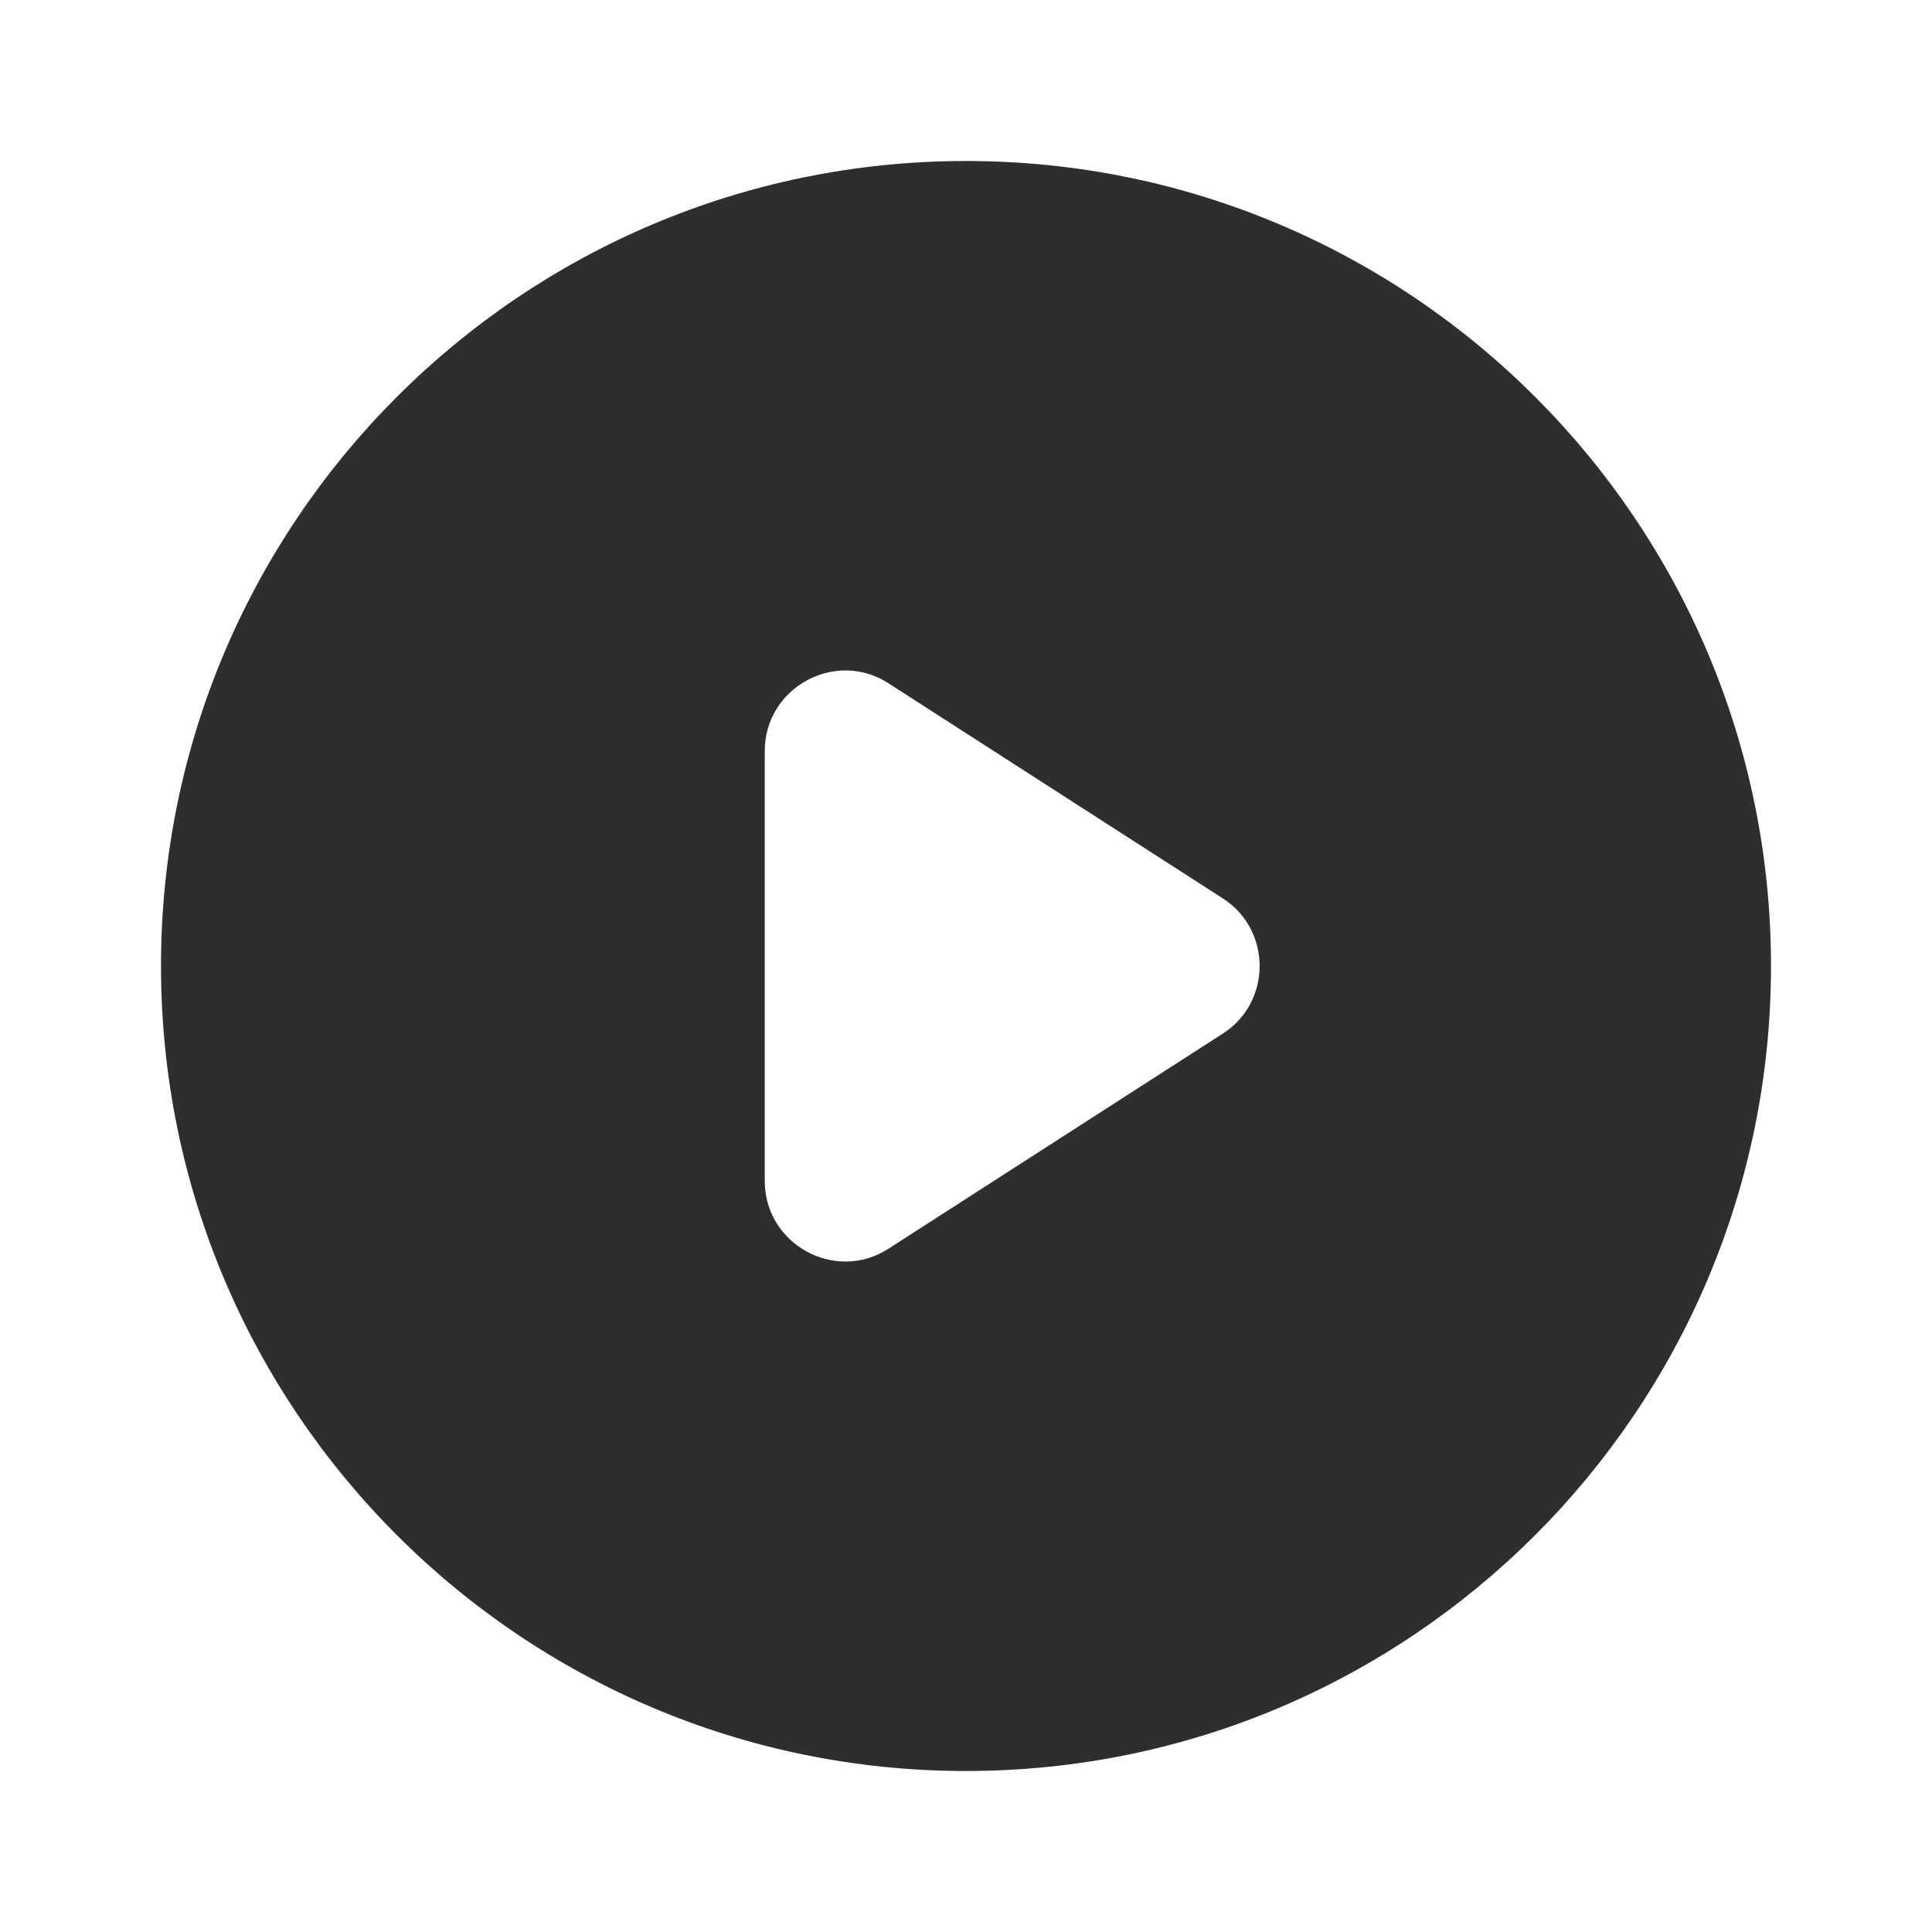 <svg xmlns="http://www.w3.org/2000/svg" enable-background="new 0 0 24 24" height="24px" viewBox="0 0 24 24" width="24px" fill="#2e2e2e"><g><rect fill="none" height="24" width="24"/></g><g><path d="M12,2C6.48,2,2,6.48,2,12s4.48,10,10,10s10-4.48,10-10S17.52,2,12,2z M9.5,14.67V9.33c0-0.79,0.88-1.27,1.54-0.84 l4.15,2.67c0.61,0.39,0.61,1.29,0,1.68l-4.15,2.67C10.38,15.94,9.5,15.46,9.5,14.67z"/></g></svg>